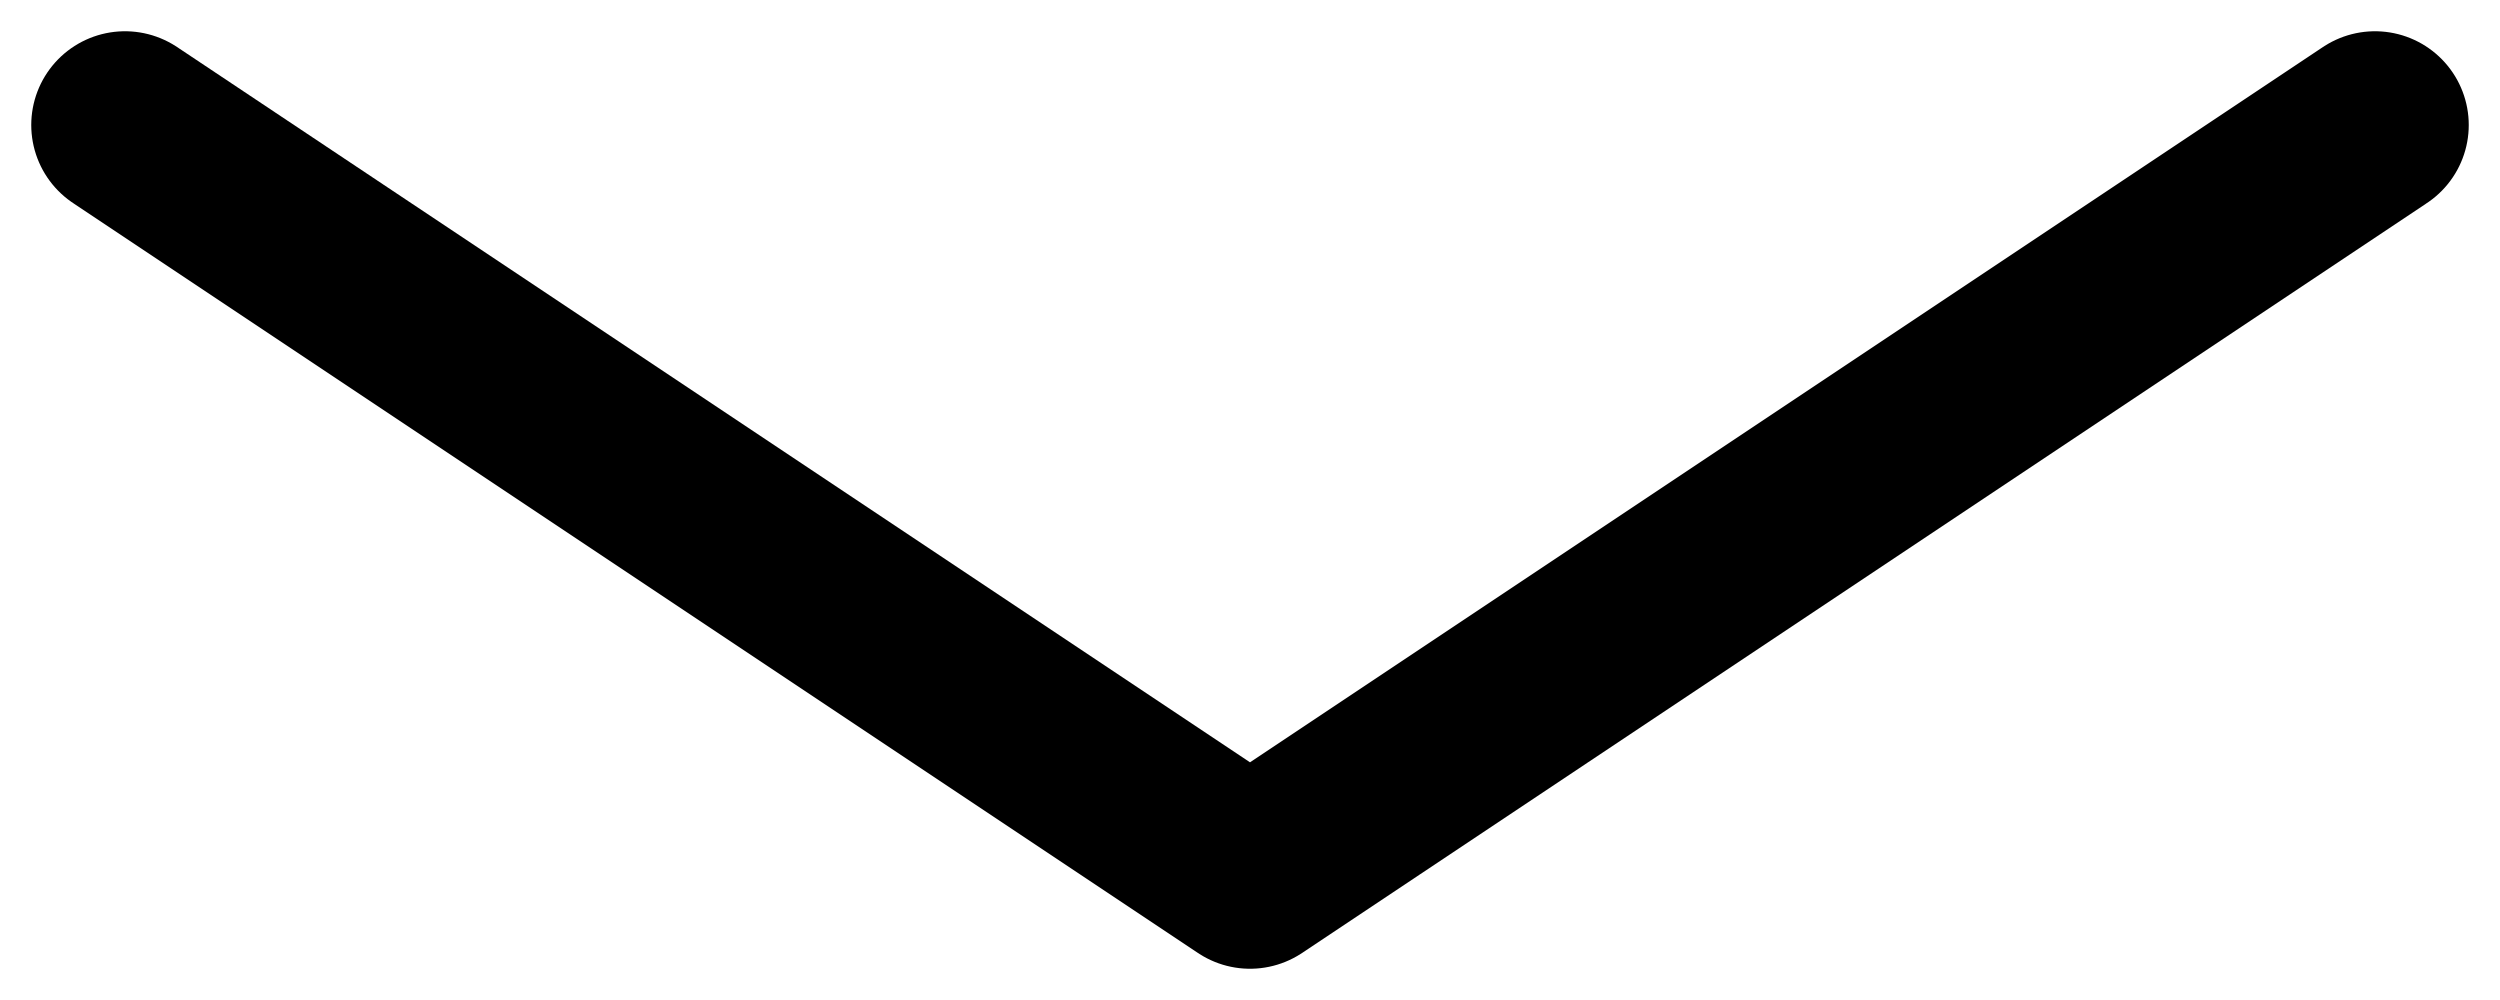<svg width="20" height="8" viewBox="0 0 20 8" fill="none" xmlns="http://www.w3.org/2000/svg">
<path id="Vector" d="M1 1L10 7L19 1" stroke="black" stroke-width="1.5" stroke-linecap="round" stroke-linejoin="round"/>
</svg>

